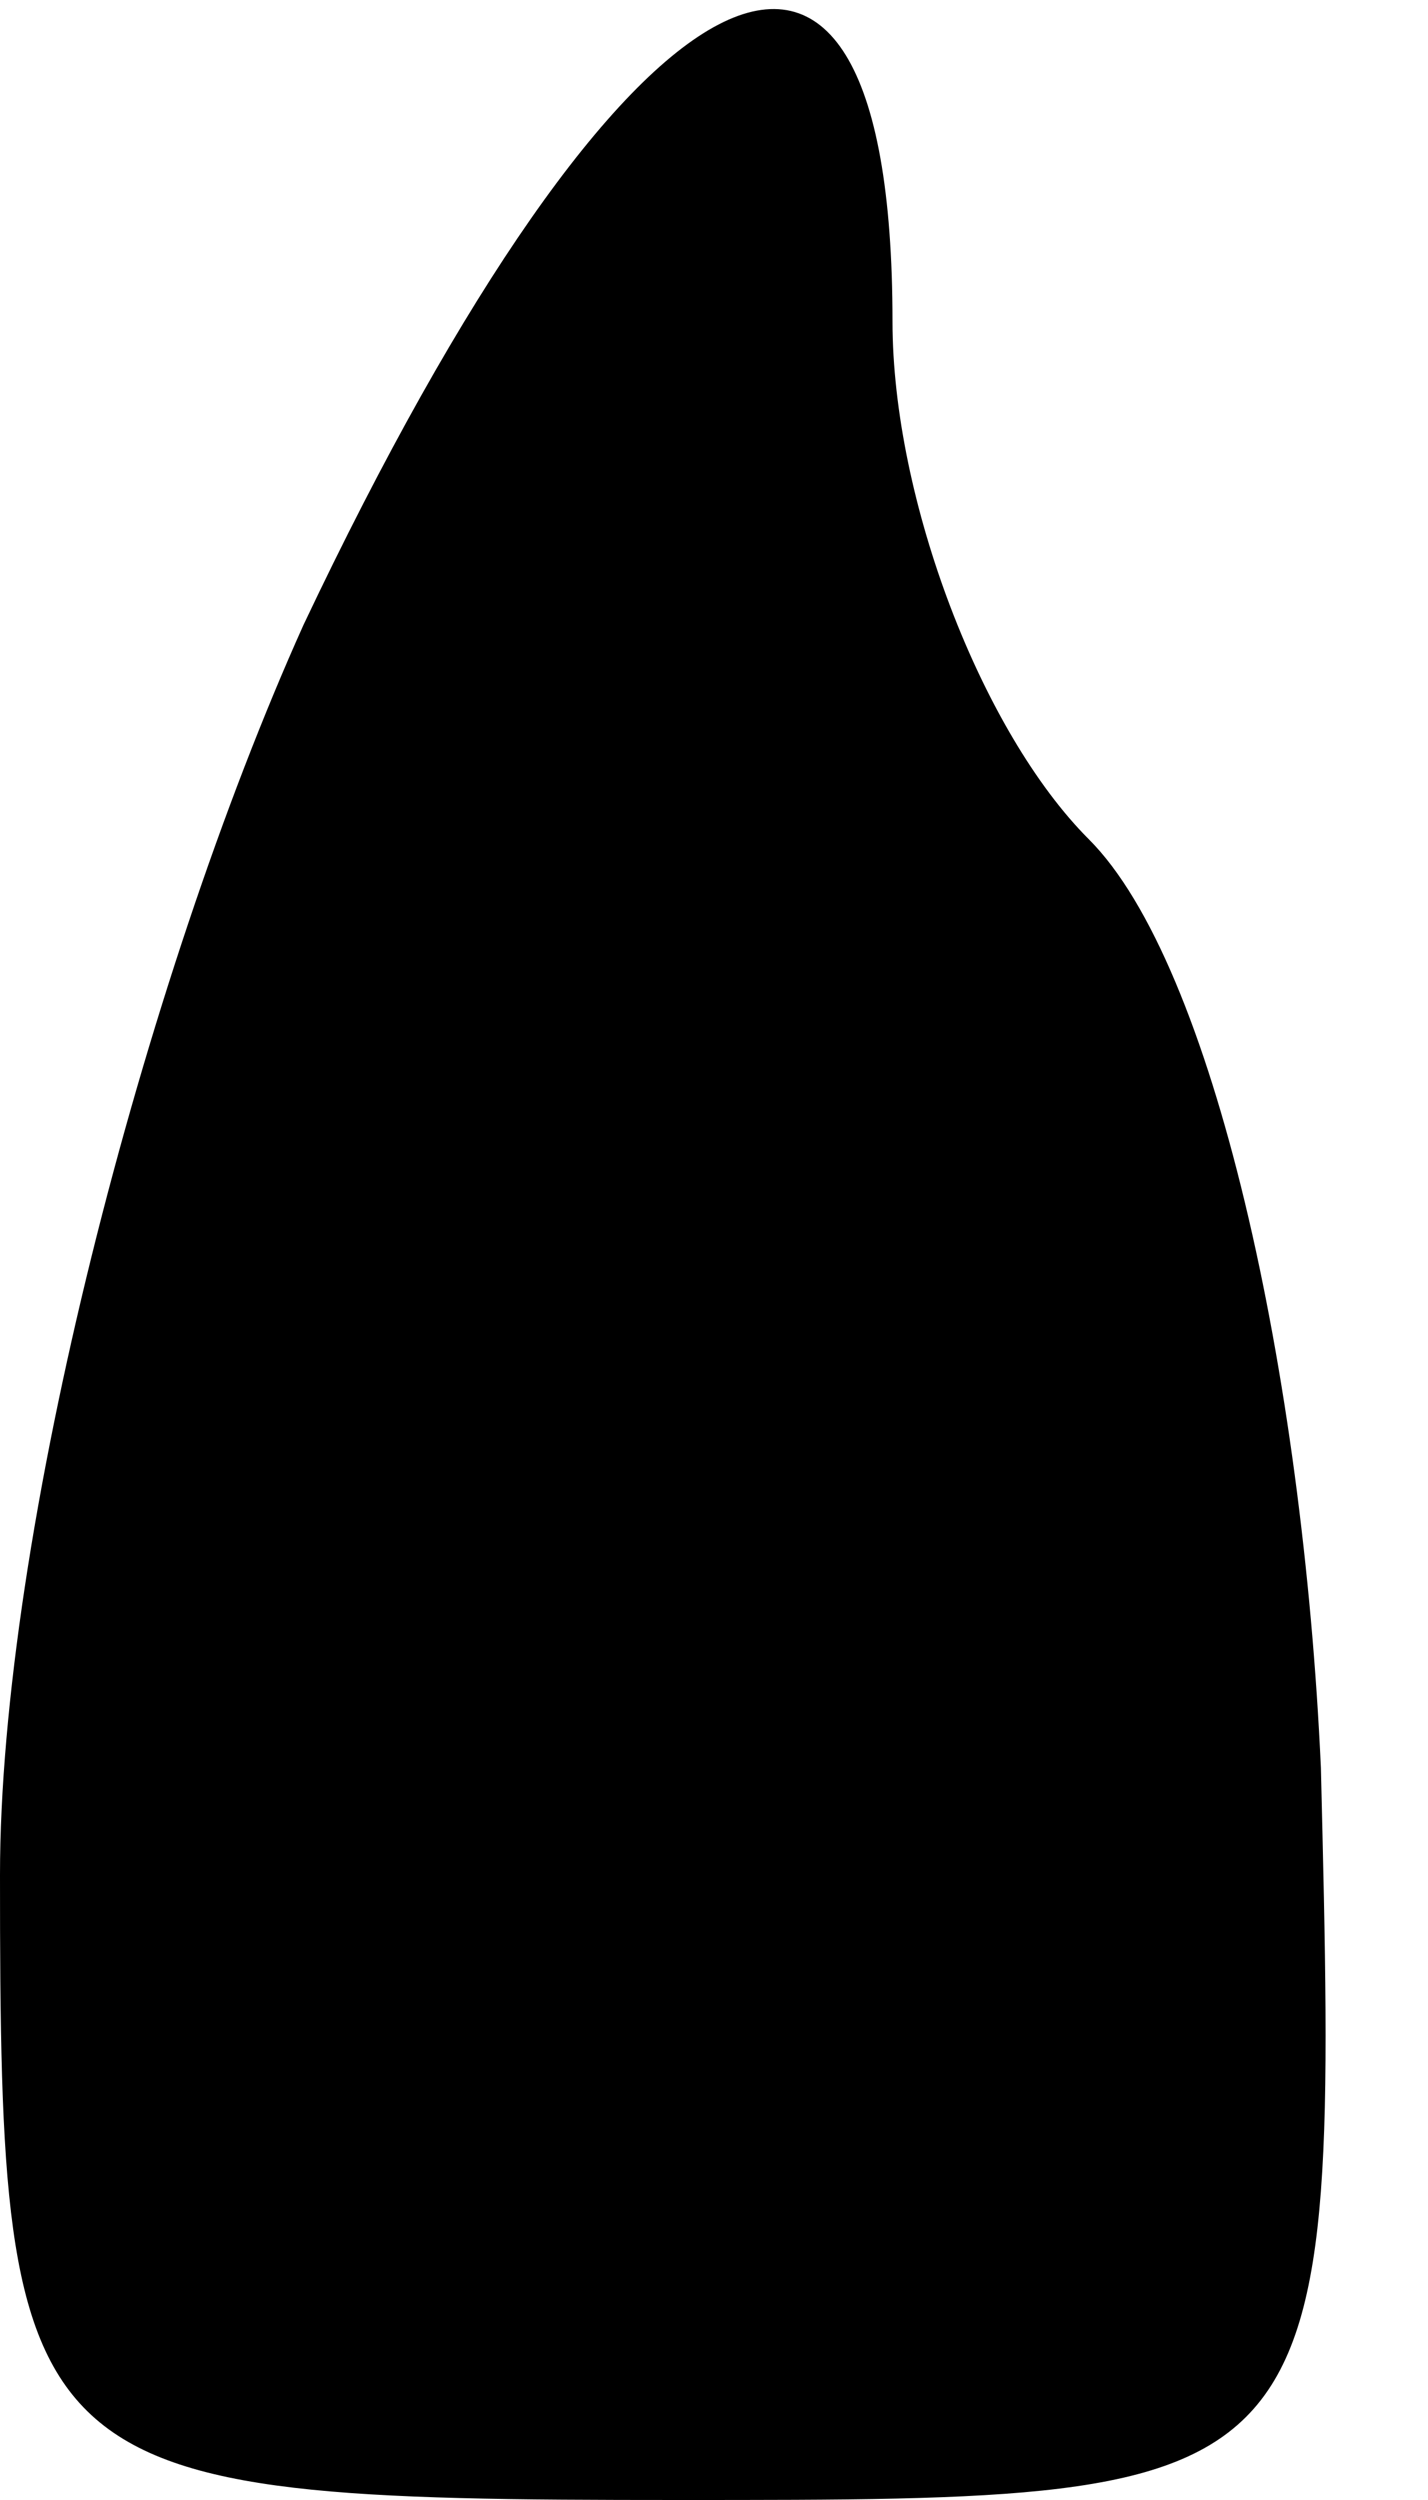 <?xml version="1.0" standalone="no"?>
<!DOCTYPE svg PUBLIC "-//W3C//DTD SVG 20010904//EN"
 "http://www.w3.org/TR/2001/REC-SVG-20010904/DTD/svg10.dtd">
<svg version="1.0" xmlns="http://www.w3.org/2000/svg"
 width="8pt" height="14pt" viewBox="0 0 8 14"
 preserveAspectRatio="xMidYMid meet">
<g transform="translate(0,14) scale(0.1,-0.1)"
fill="#000000" stroke="none">
<path fill="#000000" stroke="none" d="M17 105 c-9 -20 -17 -51 -17 -70 0 -34
1 -35 38 -35 37 0 37 0 36 41 -1 22 -6 45 -13 52 -6 6 -11 19 -11 29 0 29 -15
21 -33 -17z"/>
</g>
</svg>
